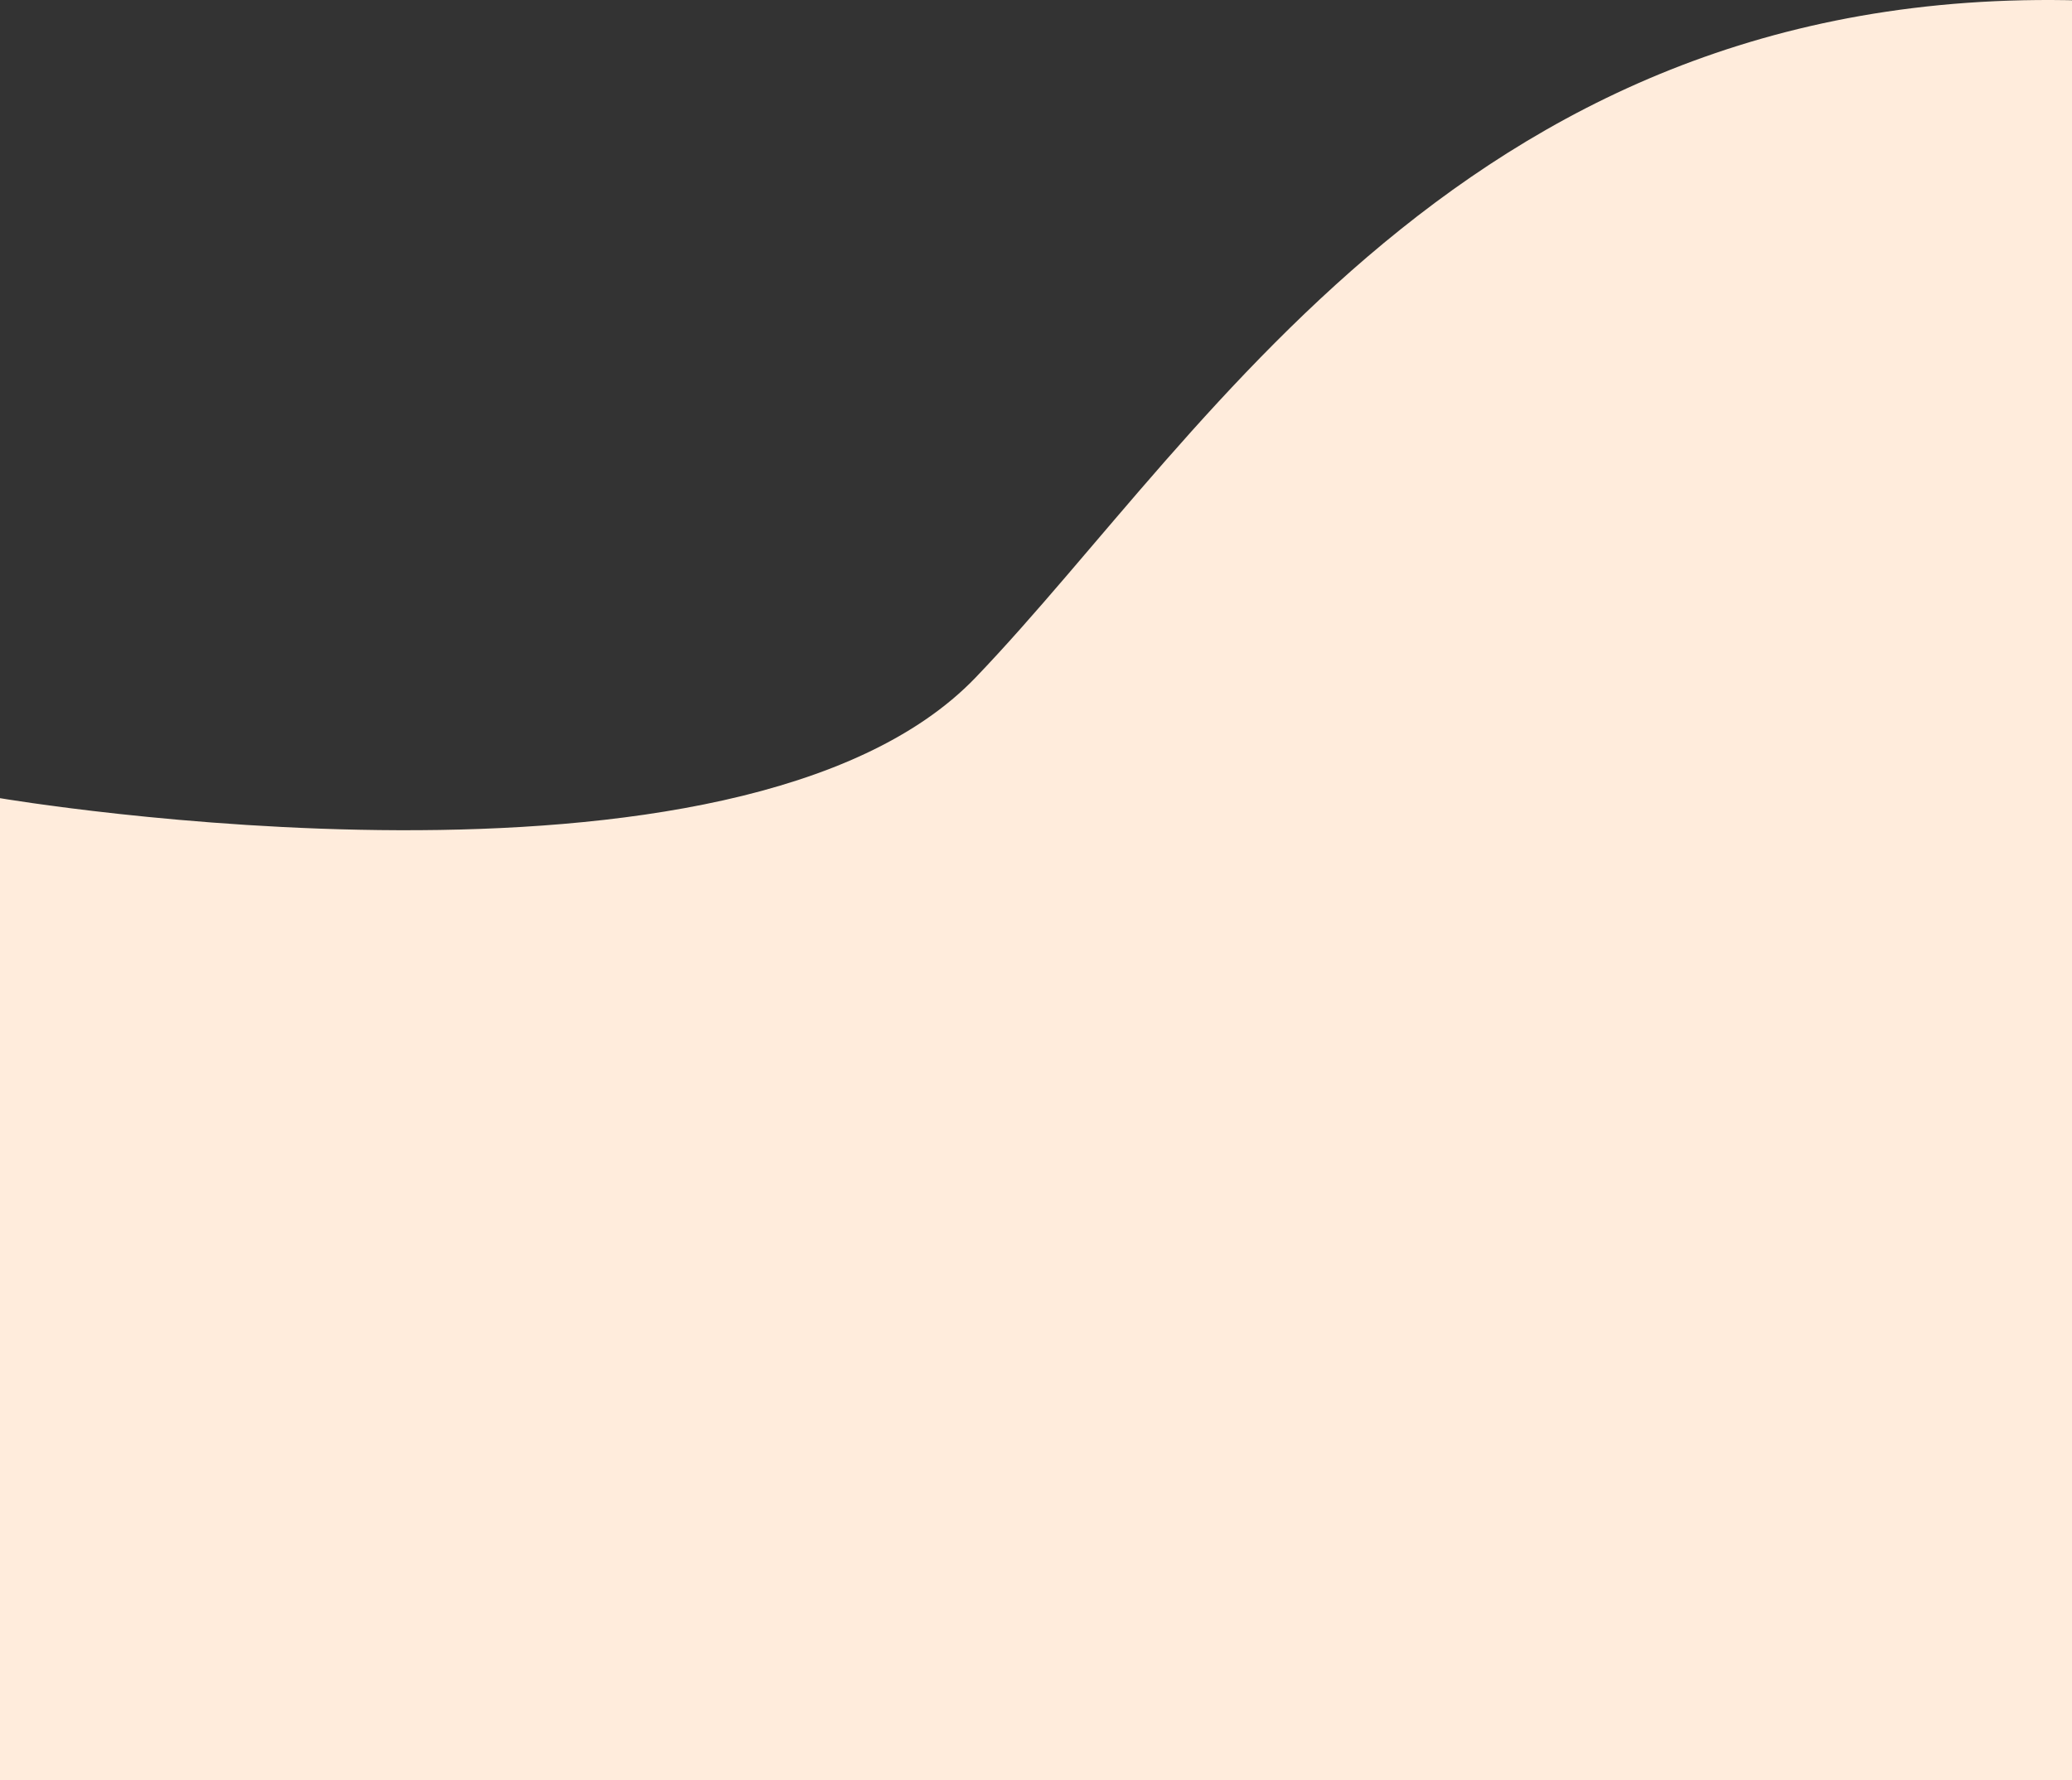<svg width="206" height="177" viewBox="0 0 206 177" fill="none" xmlns="http://www.w3.org/2000/svg">
<rect x="0" y="0" width="206" height="177" fill="#333333" stroke="none"/>
<path fill-rule="evenodd" clip-rule="evenodd" d="M0 79.366C0 79.366 73.5 91.866 97 67.366C120.5 42.866 147.5 -4.634 213 0.366C216.585 0.639 214.598 1.173 214.5 1.866C214.422 2.417 214.5 3.866 214.5 3.866V6.366V179.866L-5 193.366L-10 129.866L0 79.366Z" fill="#FFECDC"/>
</svg>
